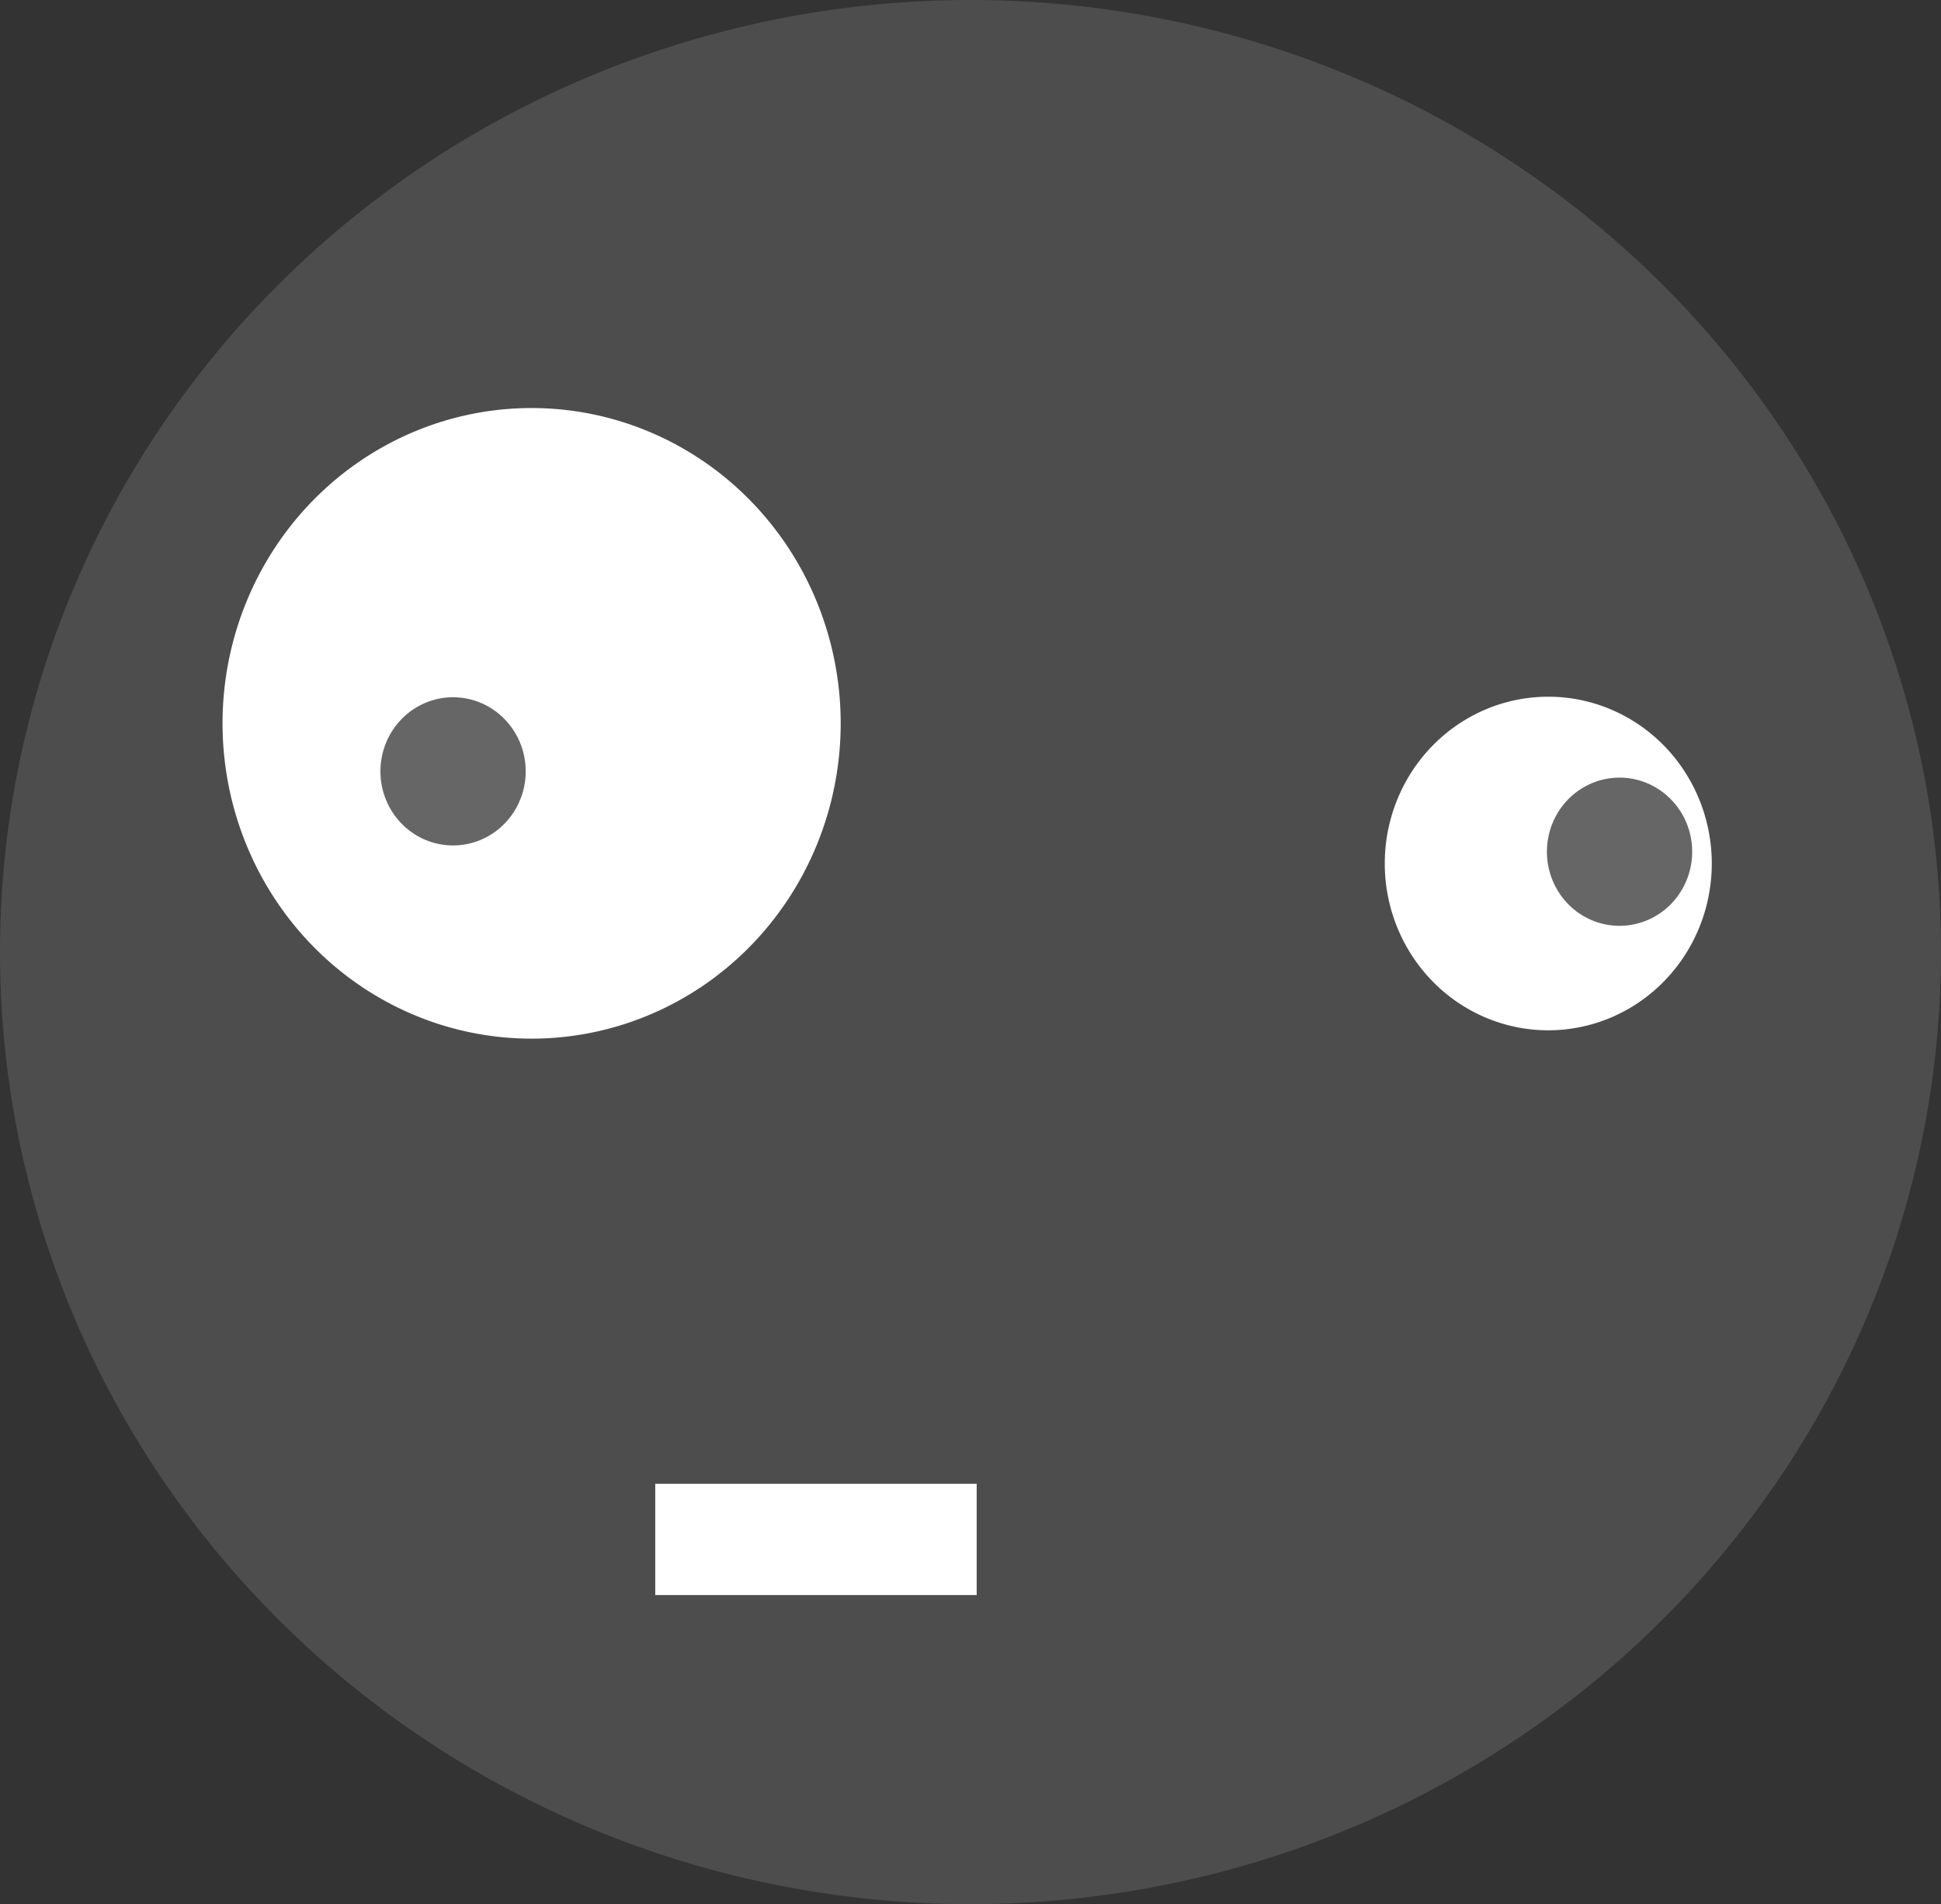 <?xml version="1.0" encoding="UTF-8" standalone="no"?>
<!-- Created with Inkscape (http://www.inkscape.org/) -->

<svg
   xmlns:dc="http://purl.org/dc/elements/1.1/"
   xmlns:cc="http://creativecommons.org/ns#"
   xmlns:rdf="http://www.w3.org/1999/02/22-rdf-syntax-ns#"
   xmlns:svg="http://www.w3.org/2000/svg"
   xmlns="http://www.w3.org/2000/svg"
   version="1.1"
   width="201.464"
   height="197.614"
   id="svg2985">
  <rect width="100%" height="100%" fill="#333333" stroke="none"/>
  <defs
     id="defs2987" />
  <g
     transform="translate(-97.524,-394.076)"
     id="layer1">
    <path
       d="m 298.987,492.883 a 100.732,98.807 0 1 1 -201.464,0 100.732,98.807 0 1 1 201.464,0 z"
       id="path2993"
       style="fill:#4d4d4d;fill-opacity:1;stroke-width:0;stroke-miterlimit:4;stroke-dasharray:none" />
    <path
       d="m 33.363,511.49 a 32.08,32.722 0 1 1 -64.16,0 32.08,32.722 0 1 1 64.16,0 z"
       transform="translate(151.419,-42.346)"
       id="path2995"
       style="fill:#ffffff;fill-opacity:1;stroke-width:0;stroke-miterlimit:4;stroke-dasharray:none" />
    <path
       d="m 33.363,511.49 a 32.08,32.722 0 1 1 -64.16,0 32.08,32.722 0 1 1 64.16,0 z"
       transform="matrix(0.529,0,0,0.529,257.547,213.112)"
       id="path2995-1"
       style="fill:#ffffff;fill-opacity:1;stroke-width:0;stroke-miterlimit:4;stroke-dasharray:none" />
    <path
       d="m 33.363,511.49 a 32.08,32.722 0 1 1 -64.16,0 32.08,32.722 0 1 1 64.16,0 z"
       transform="matrix(0.235,0,0,0.235,144.248,353.926)"
       id="path2995-1-7"
       style="fill:#666666;fill-opacity:1;stroke-width:0;stroke-miterlimit:4;stroke-dasharray:none" />
    <path
       d="m 33.363,511.49 a 32.08,32.722 0 1 1 -64.16,0 32.08,32.722 0 1 1 64.16,0 z"
       transform="matrix(0.235,0,0,0.235,265.322,362.267)"
       id="path2995-1-7-4"
       style="fill:#666666;fill-opacity:1;stroke-width:0;stroke-miterlimit:4;stroke-dasharray:none" />
    <rect
       width="33.363"
       height="11.549"
       x="165.534"
       y="548.061"
       id="rect3051"
       style="fill:#ffffff;fill-opacity:1;stroke-width:0;stroke-miterlimit:4;stroke-dasharray:none" />
  </g>
</svg>
